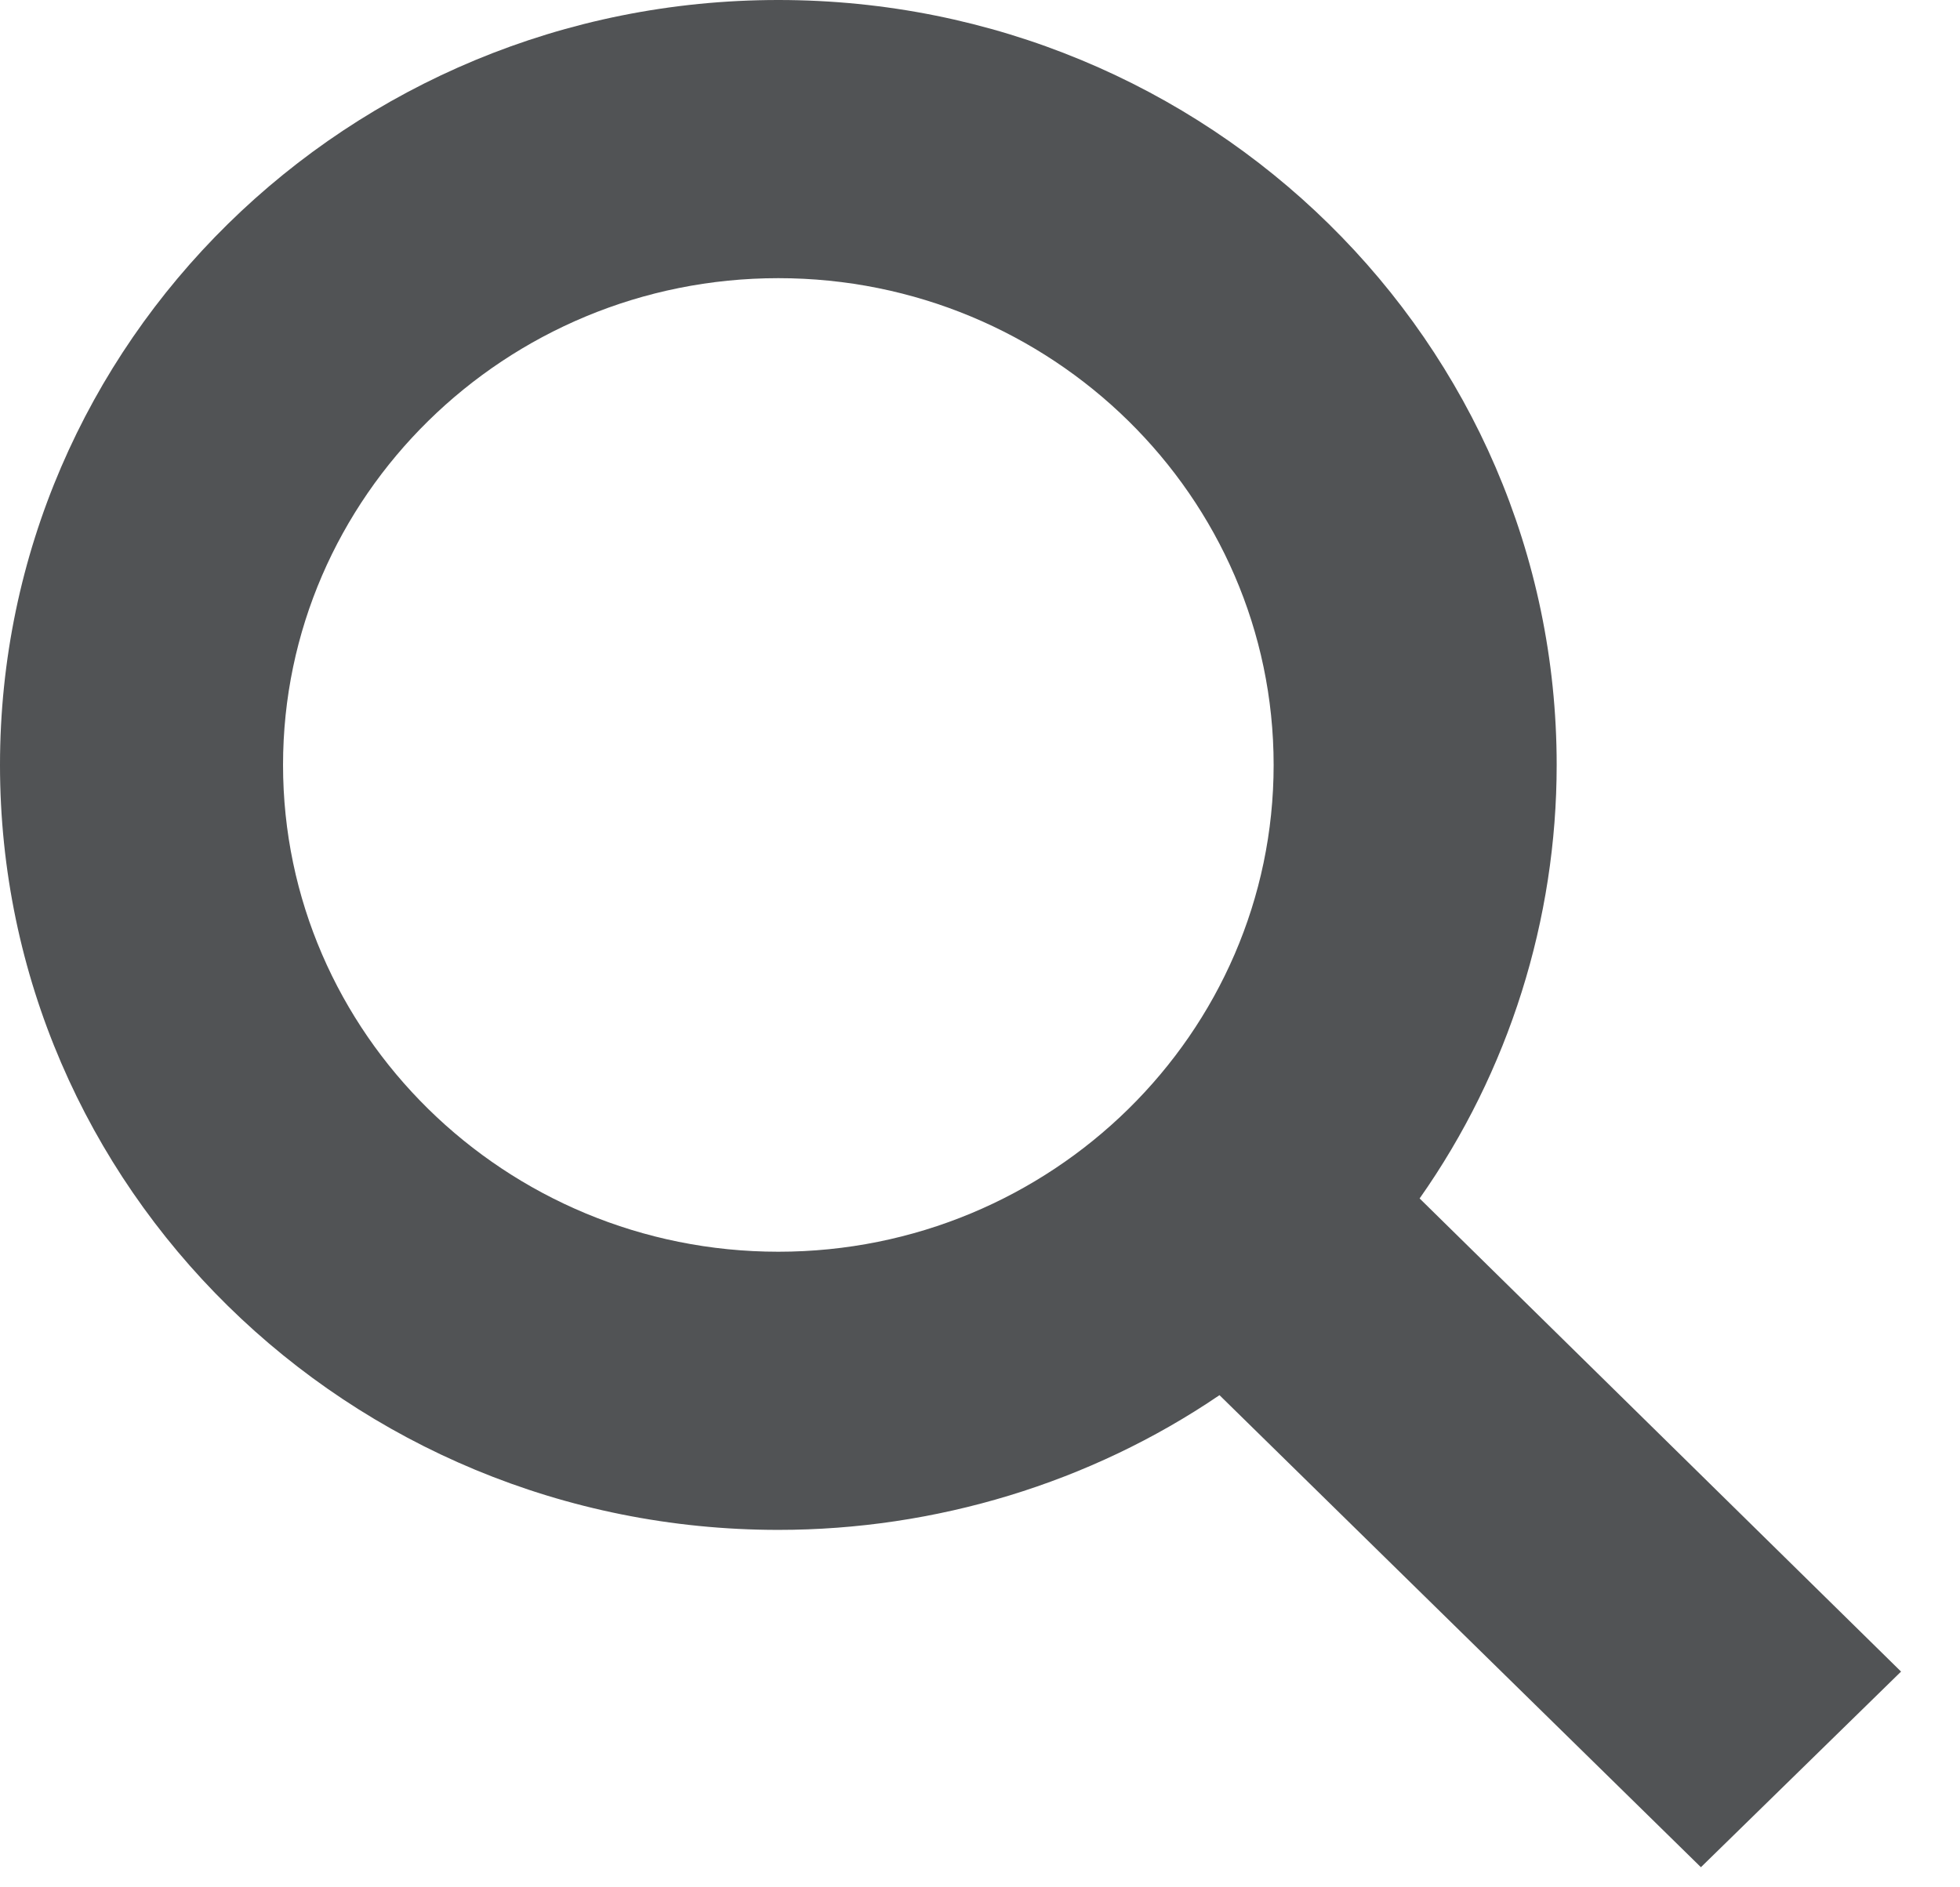 <svg xmlns="http://www.w3.org/2000/svg" width="27" height="26" viewBox="0 0 27 26" fill="none">
<path fill-rule="evenodd" clip-rule="evenodd" d="M17.545 10.538C17.545 14.235 14.484 17.244 10.722 17.244C6.96 17.244 3.899 14.235 3.899 10.538C3.899 6.841 6.96 3.832 10.722 3.832C14.484 3.832 17.545 6.841 17.545 10.538ZM26.188 23.028L19.556 16.51C20.789 14.759 21.444 12.663 21.444 10.538C21.444 4.715 16.647 0 10.722 0C4.798 0 0 4.715 0 10.538C0 16.361 4.798 21.076 10.722 21.076C12.885 21.076 15.017 20.432 16.799 19.22L23.431 25.723L26.188 23.028Z" fill="#515355"/>
</svg>
